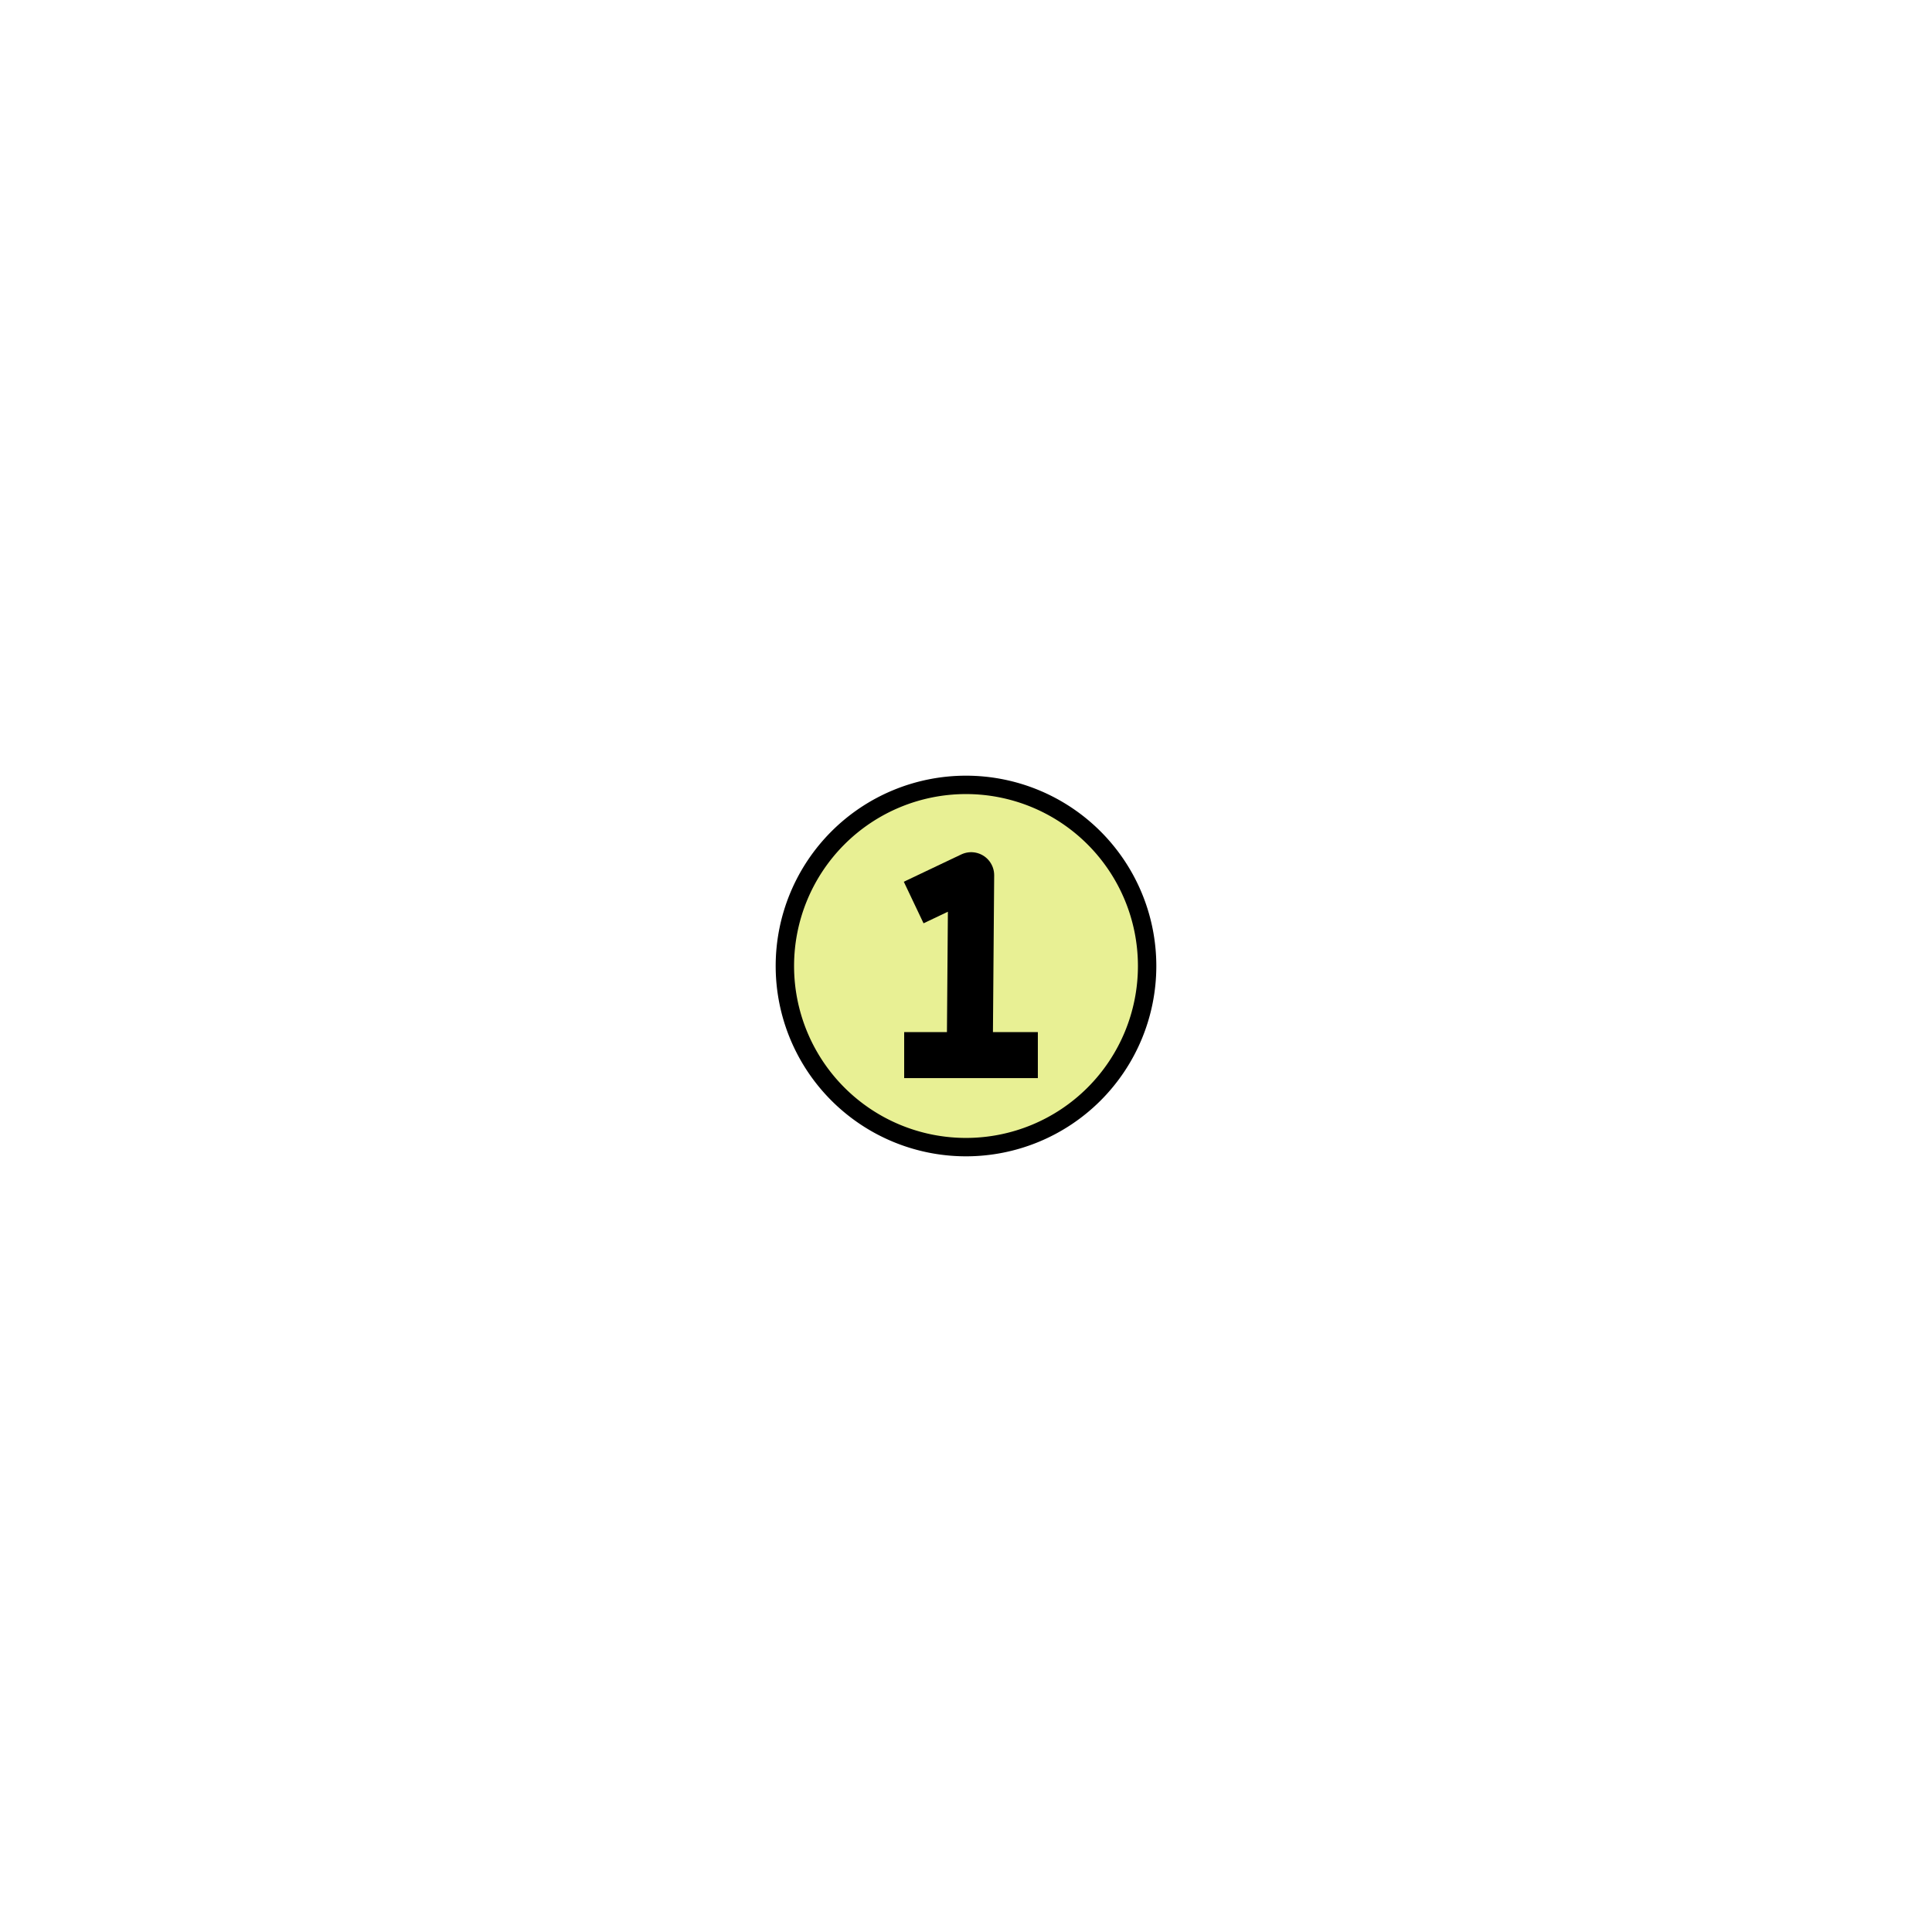 <?xml version="1.0" encoding="UTF-8" standalone="no"?>
<svg viewBox="0 0 84 84" xmlns="http://www.w3.org/2000/svg" version="1.1">
<g transform="translate(0 -968.36)">
<g stroke="#000">
<path d="m47.25 42a5.25 5.25 0 1 1 -10.5 0 5.25 5.25 0 1 1 10.5 0z" transform="matrix(1.5 0 0 1.5 -21 947.36)" fill="#e8f094" stroke-width=".533" style="color:#000000"/>
<path d="m-86.688 45.875h5.812" transform="translate(126 968.36)" fill="none" stroke-linejoin="round" stroke-width="2"/>
<path d="m39.725 1007.6 2.5-1.188-0.062 7.875" fill="none" stroke-linejoin="round" stroke-width="2"/>
</g>
</g>
</svg>
